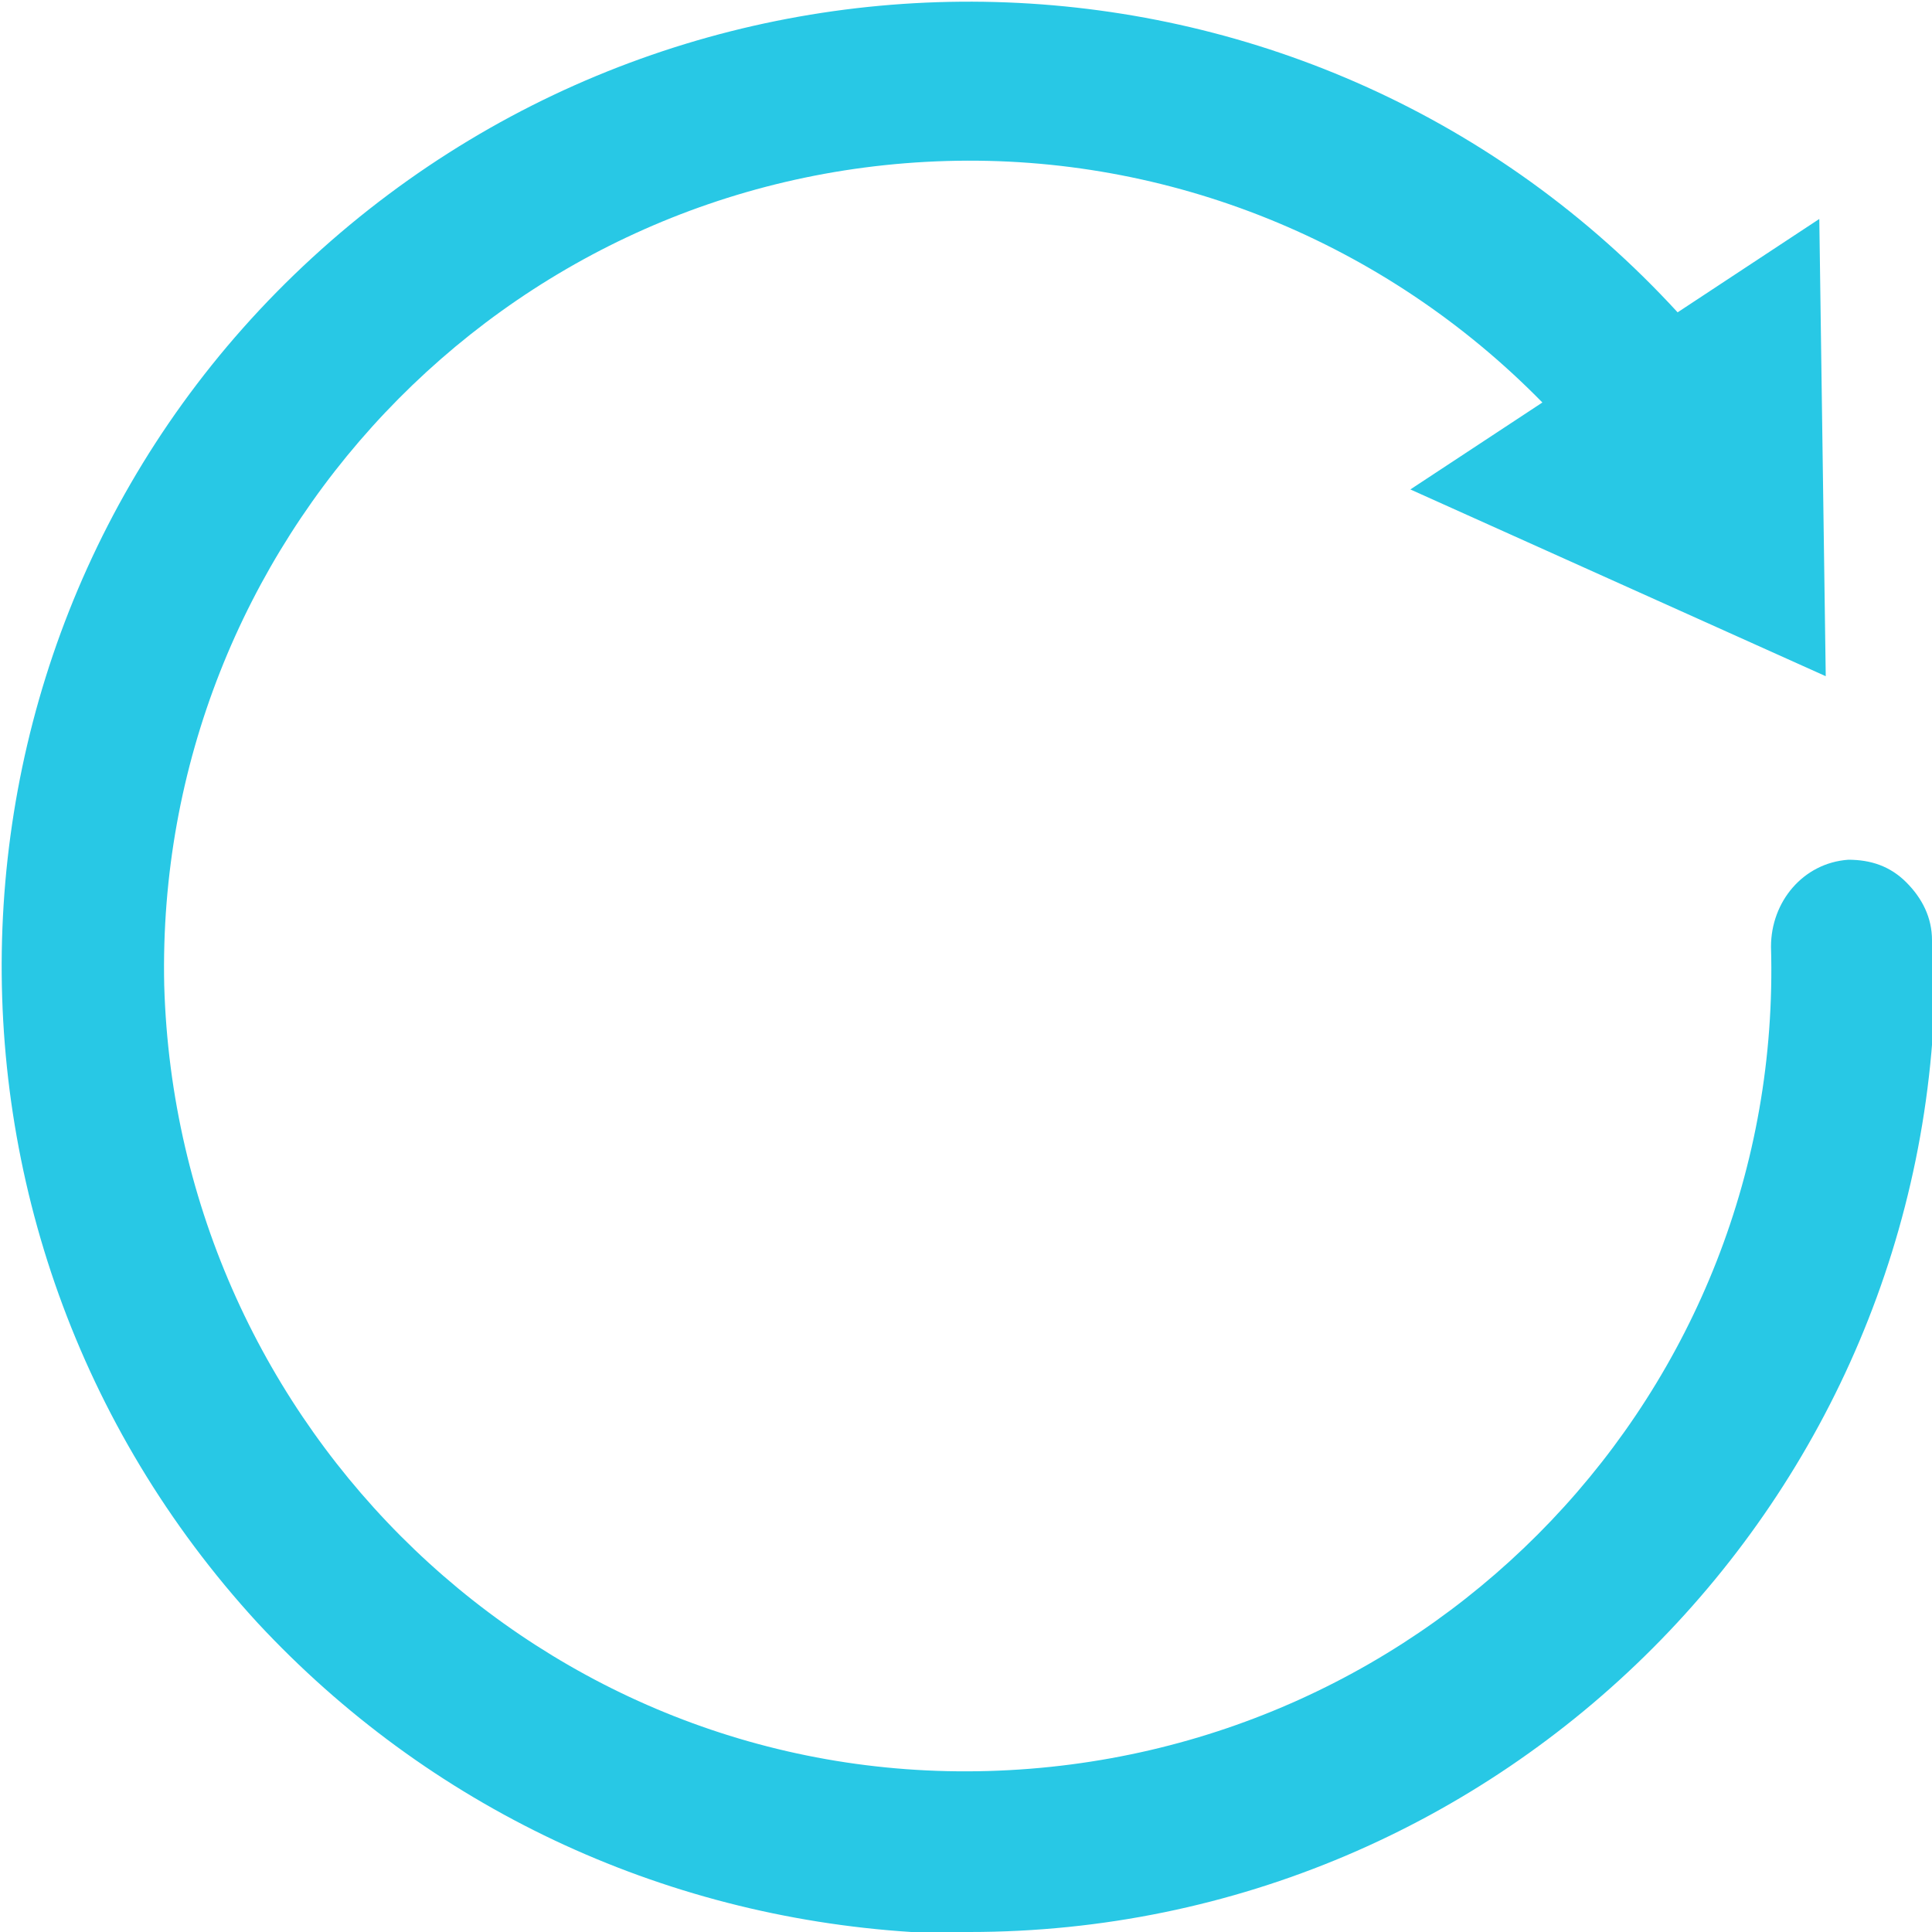<?xml version="1.0" encoding="utf-8"?>
<!-- Generator: Adobe Illustrator 25.3.1, SVG Export Plug-In . SVG Version: 6.00 Build 0)  -->
<svg version="1.1" id="Layer_1" xmlns="http://www.w3.org/2000/svg" xmlns:xlink="http://www.w3.org/1999/xlink" x="0px" y="0px"
	 viewBox="0 0 60 60" style="enable-background:new 0 0 60 60;" xml:space="preserve">
<style type="text/css">
	.st0{fill:#28C8E5;}
</style>
<path class="st0" d="M60,29.2c0-0.7-0.3-1.3-0.8-1.8c-0.5-0.5-1.1-0.7-1.8-0.7C56,26.8,55,28,55,29.4c0.4,13.8-10.5,25.2-24.3,25.6
	S5.5,44.4,5.1,30.6C4.8,16.9,15.6,5.4,29.4,5c6.9-0.2,13.6,2.5,18.5,7.5l-4.1,2.7L56.7,21L56.5,6.8l-4.4,2.9
	C40.9-2.5,21.9-3.2,9.7,8S-3.2,38.2,8,50.4c5.3,5.7,12.5,9.1,20.3,9.6c0.6,0,1.2,0,1.8,0c16.6,0,30-13.5,30-30c0-0.1,0-0.1,0-0.2
	l0,0V29.2z"/>
</svg>
